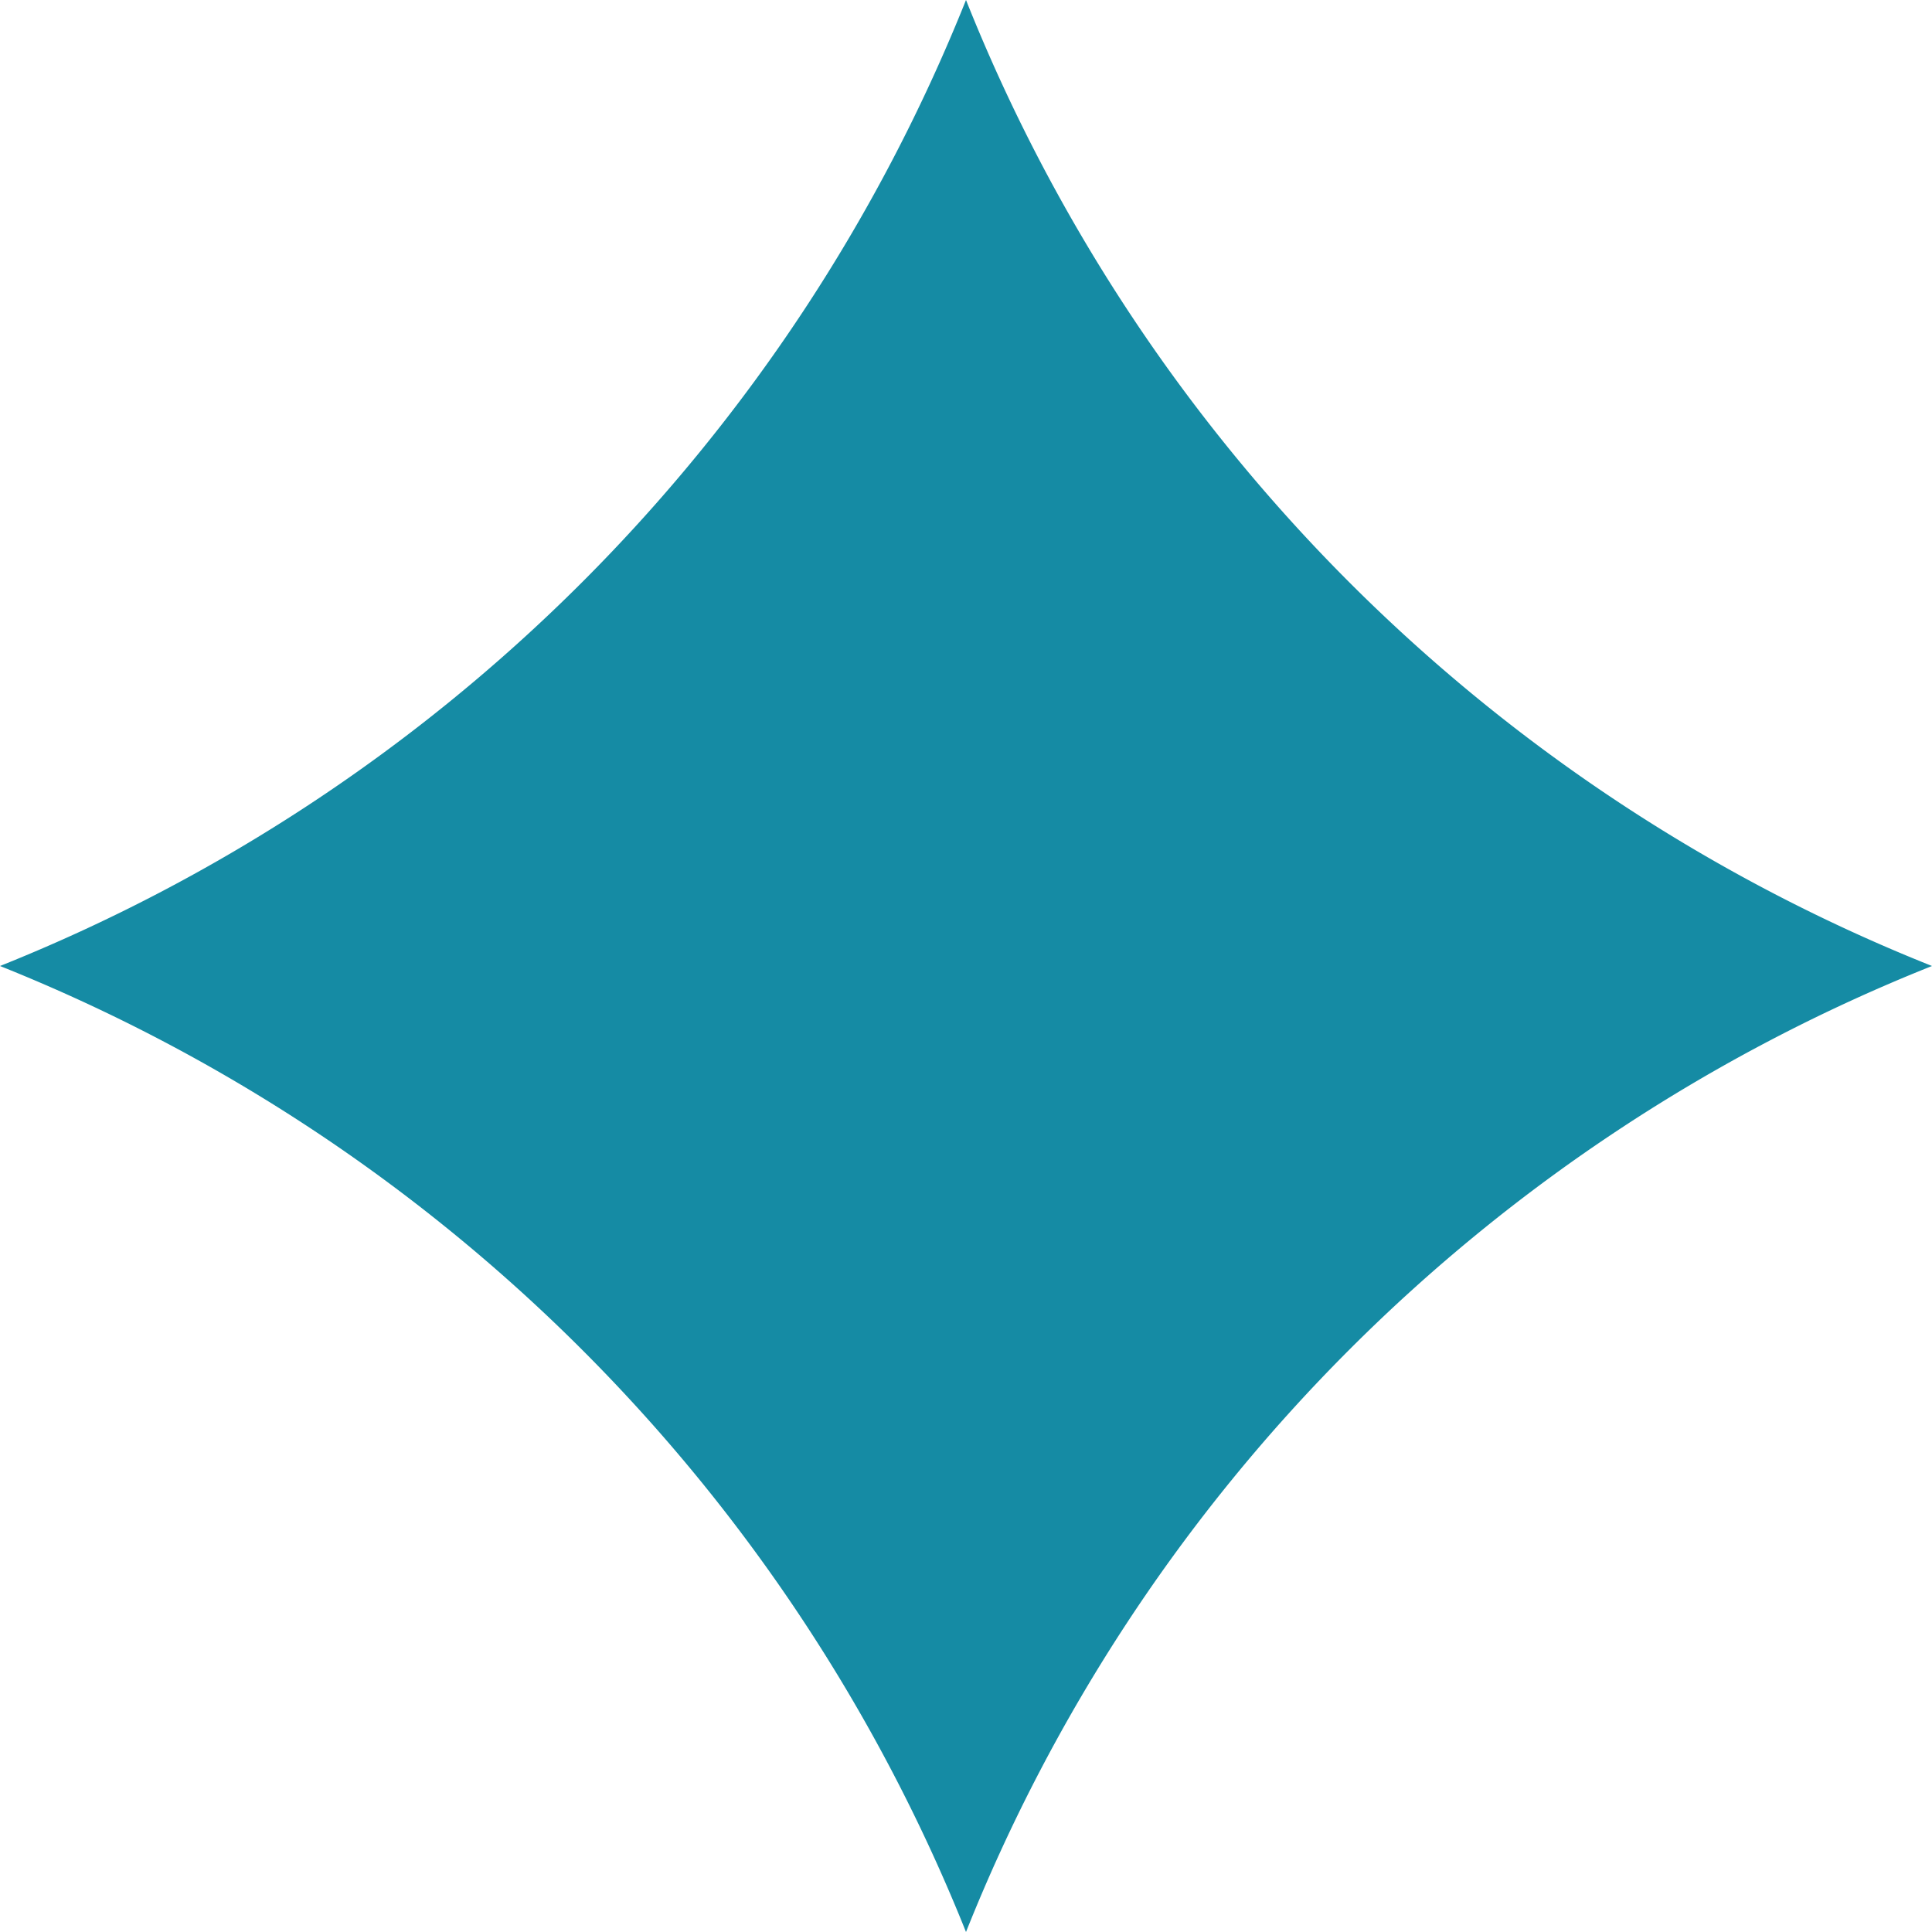<svg xmlns="http://www.w3.org/2000/svg" viewBox="0 0 11 11"><defs><style>.cls-1{fill:#158ba4;}</style></defs><g id="Layer_2" data-name="Layer 2"><g id="レイヤー_3" data-name="レイヤー 3"><path class="cls-1" d="M0,5.5A9.87,9.87,0,0,1,5.5,11,9.84,9.84,0,0,1,11,5.5,9.84,9.84,0,0,1,5.5,0,9.87,9.87,0,0,1,0,5.5Z"/></g></g></svg>